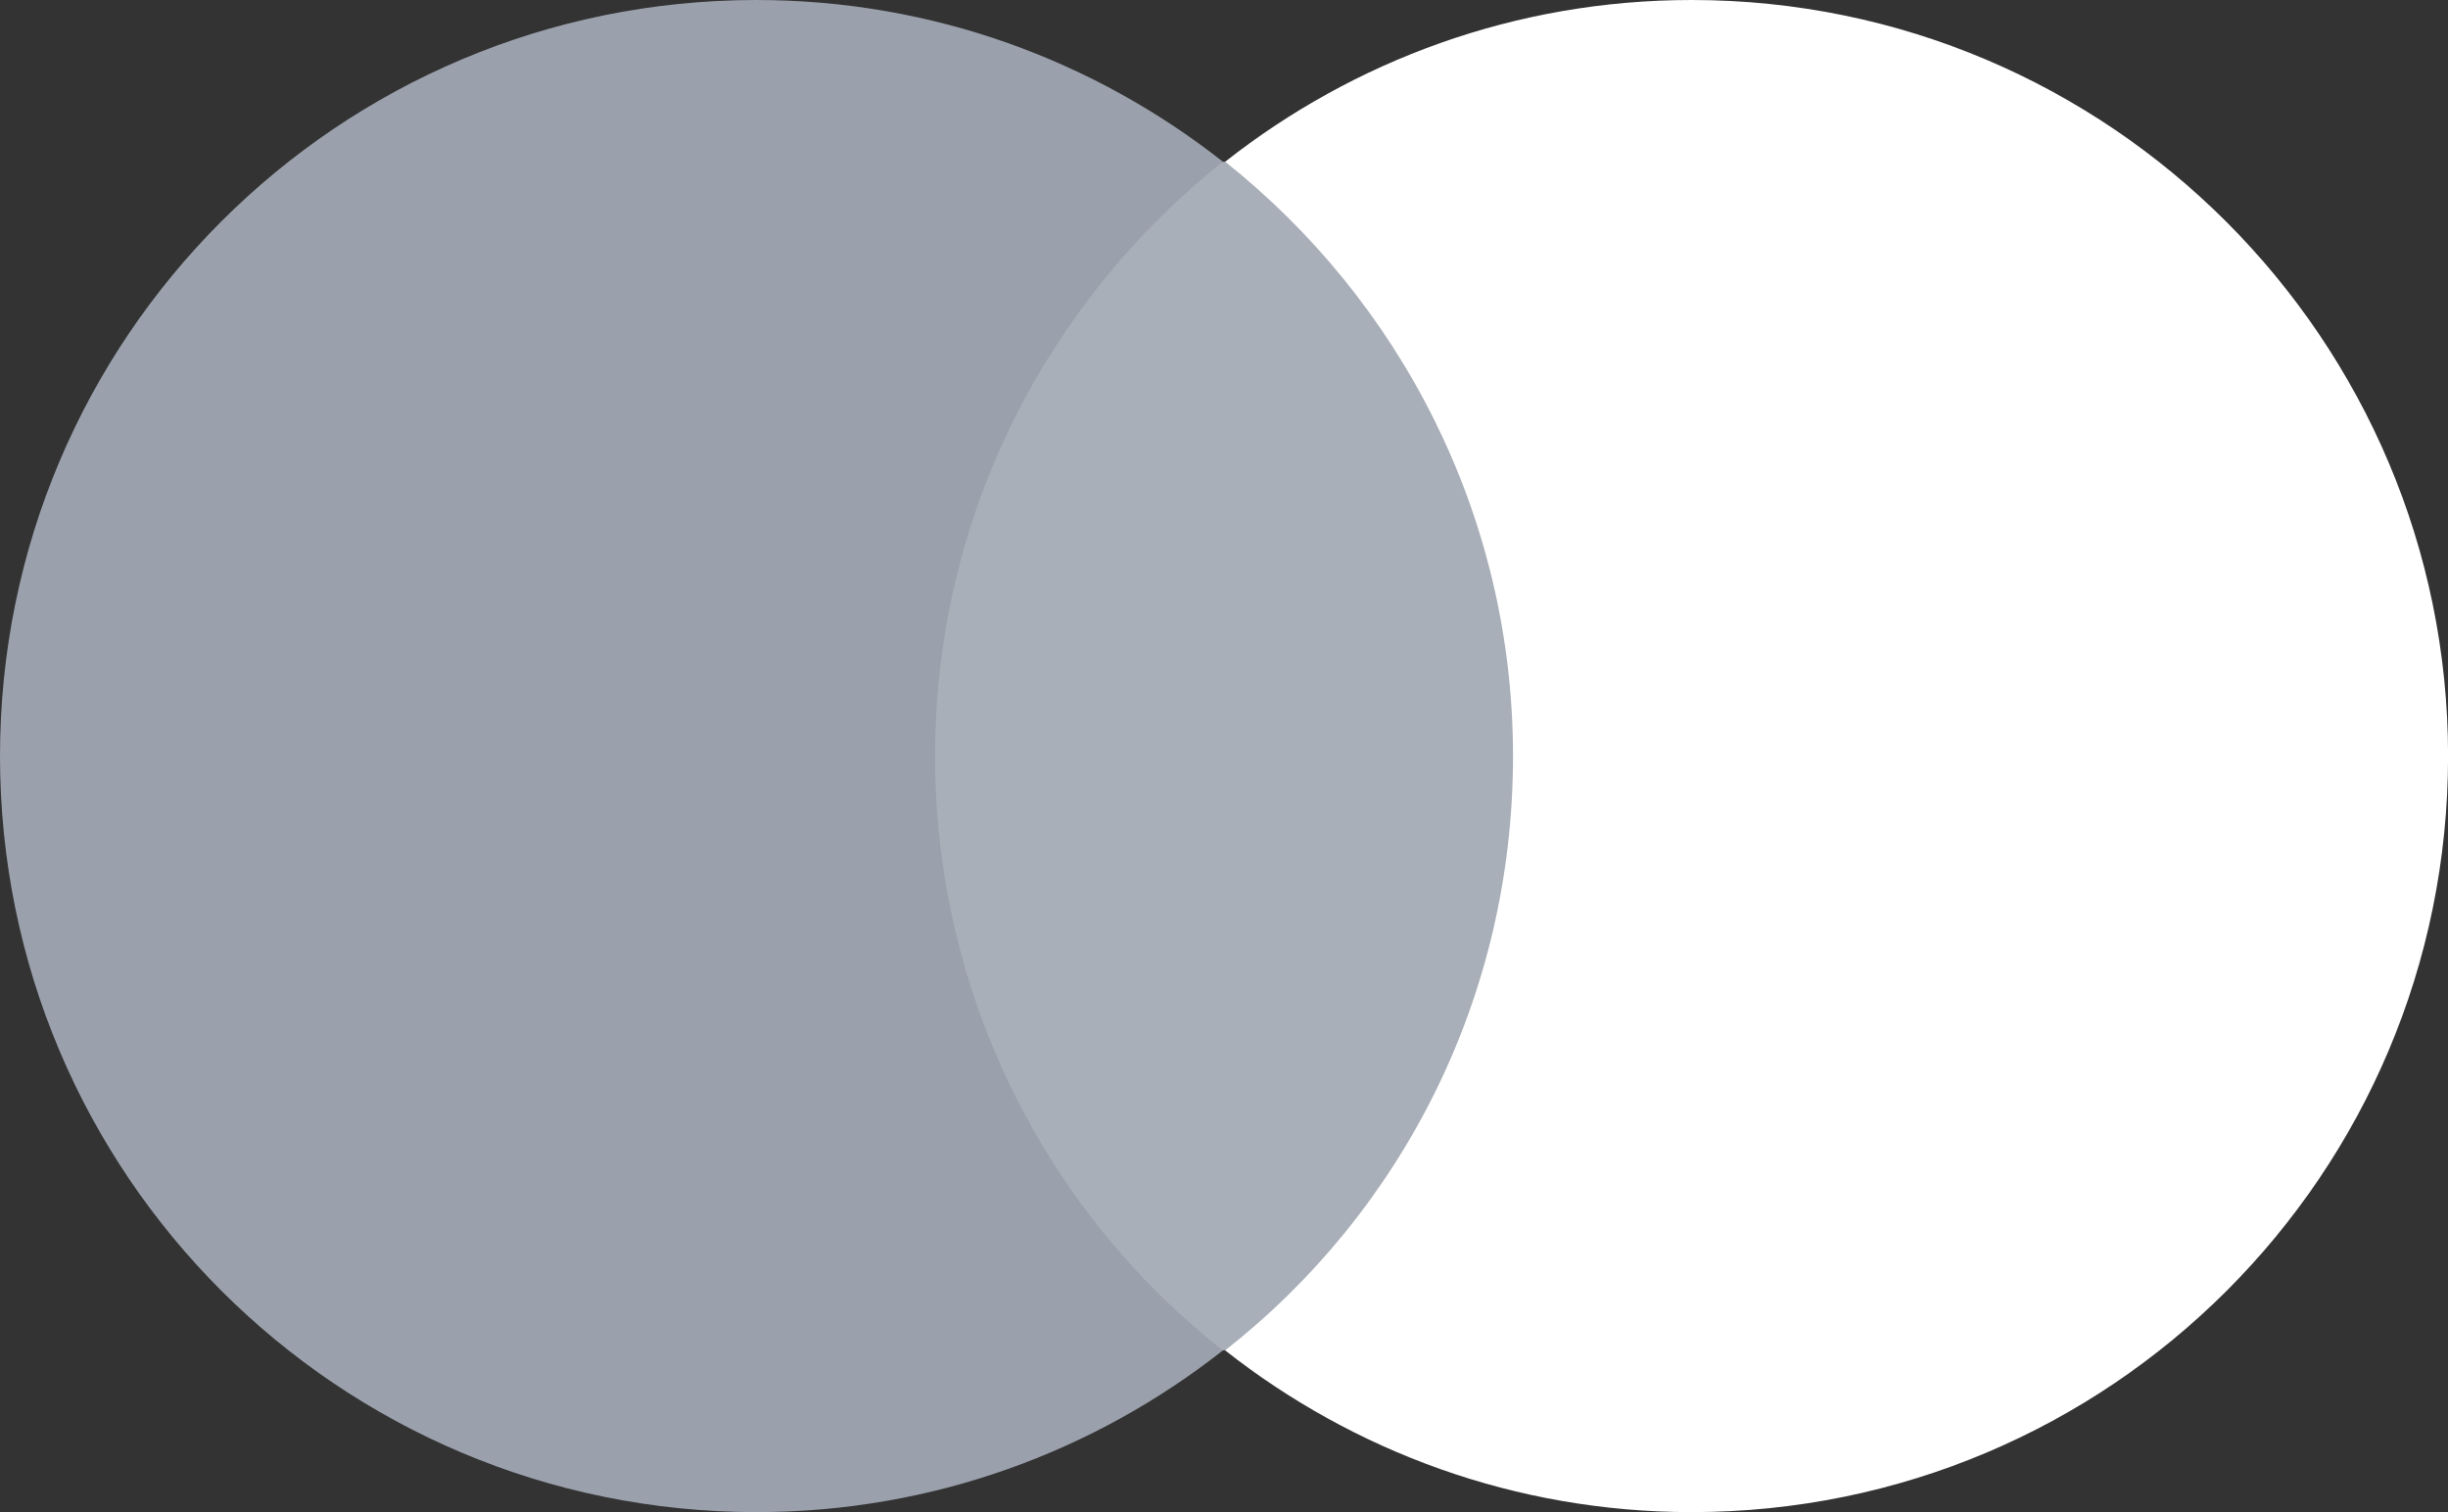 <svg width="34" height="21" viewBox="0 0 34 21" fill="none" xmlns="http://www.w3.org/2000/svg">
<rect x="0" y="0" width="34" height="21" fill="#333333" stroke="none"/>
<path d="M21.596 2.246H12.402V18.754H21.596V2.246Z" fill="#A9AFB8"/>
<path d="M12.987 10.5C12.987 7.146 14.563 4.171 16.985 2.246C15.205 0.846 12.958 0 10.506 0C4.699 0 0 4.696 0 10.5C0 16.304 4.699 21 10.506 21C12.958 21 15.205 20.154 16.985 18.754C14.563 16.858 12.987 13.854 12.987 10.5Z" fill="#9BA1AC"/>
<path d="M34.001 10.5C34.001 16.304 29.302 21 23.495 21C21.043 21 18.796 20.154 17.016 18.754C19.467 16.829 21.014 13.854 21.014 10.5C21.014 7.146 19.438 4.171 17.016 2.246C18.796 0.846 21.043 0 23.495 0C29.302 0 34.001 4.725 34.001 10.5Z" fill="white"/>
</svg>
